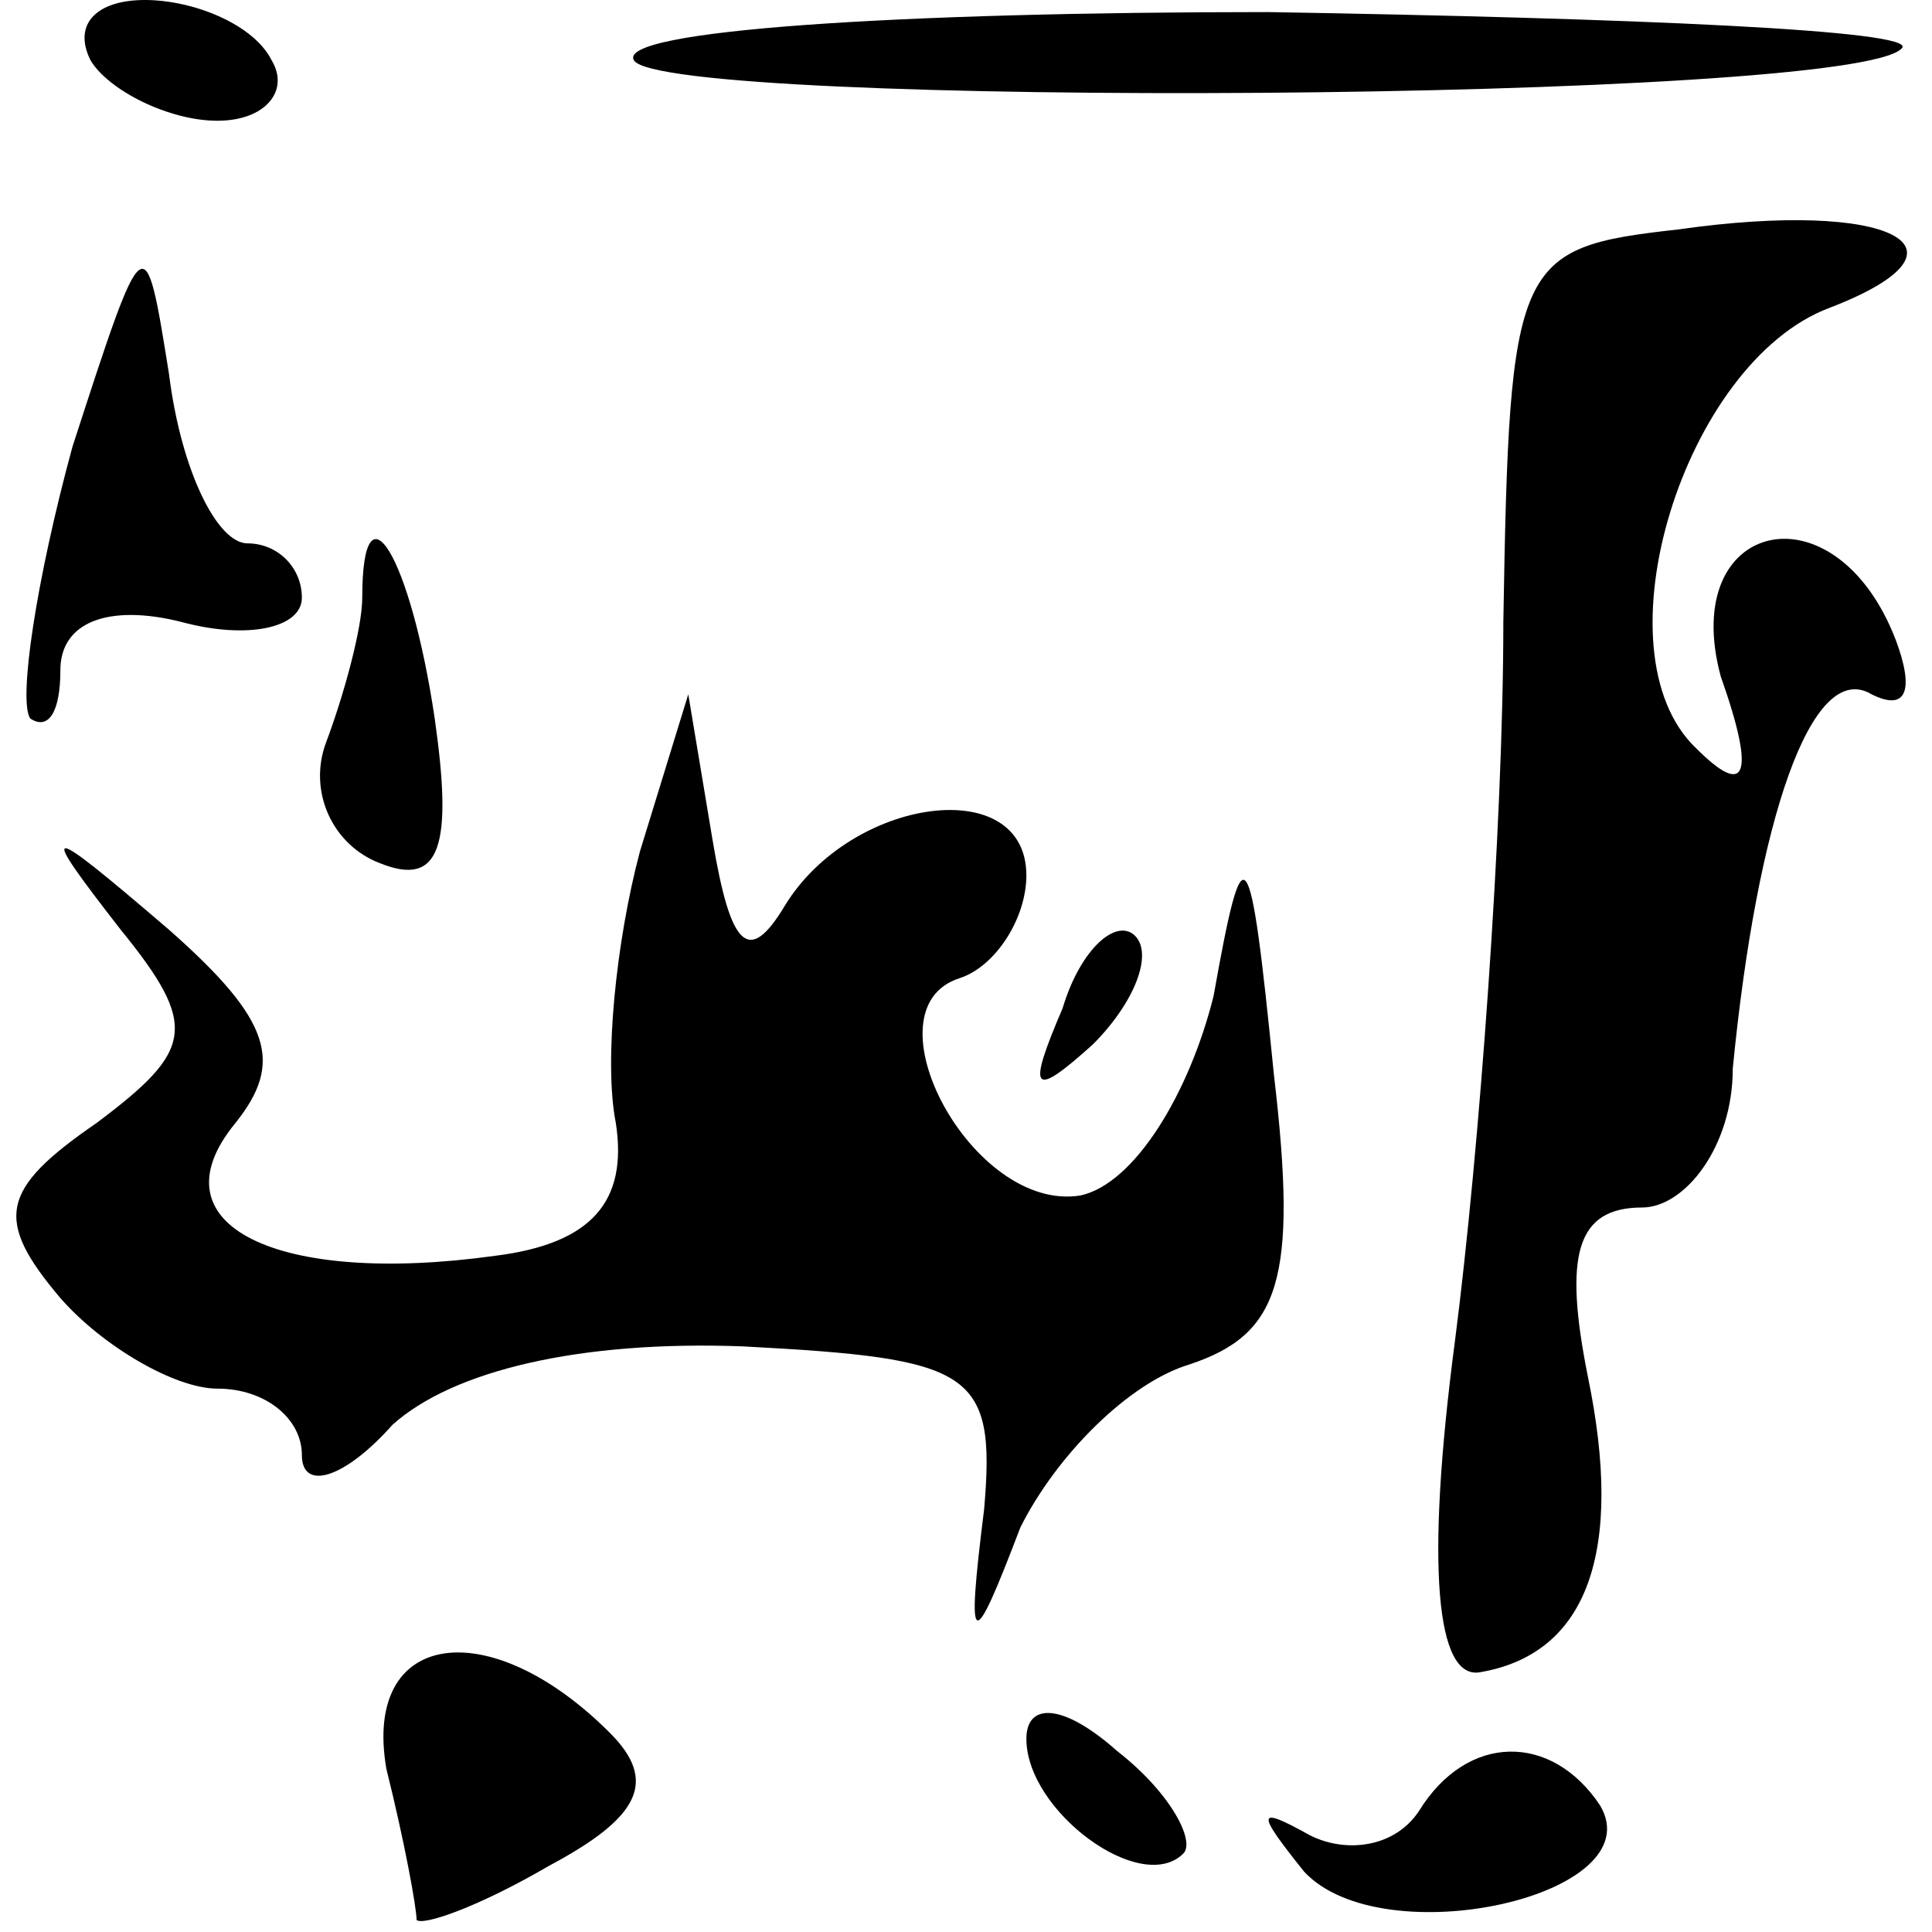 <?xml version="1.0" standalone="no"?>
<!DOCTYPE svg PUBLIC "-//W3C//DTD SVG 20010904//EN"
 "http://www.w3.org/TR/2001/REC-SVG-20010904/DTD/svg10.dtd">
<svg version="1.0" xmlns="http://www.w3.org/2000/svg"
 width="32pt" height="32pt" viewBox="0 0 32 32"
 preserveAspectRatio="xMidYMid meet">
<g transform="translate(0,32) scale(0.1,-0.1)"
fill="#000000" stroke="none">
<path fill="#000000" stroke="none" d="M15 310 c3 -5 13 -10 21 -10 8 0 12 5
9 10 -3 6 -13 10 -21 10 -8 0 -12 -4 -9 -10z"/>
<path fill="#000000" stroke="none" d="M105 310 c5 -8 202 -7 210 2 3 3 -45 5
-105 6 -61 0 -108 -3 -105 -8z"/>
<path fill="#000000" stroke="none" d="M278 282 c-27 -3 -28 -5 -29 -65 0 -34
-4 -88 -8 -119 -5 -38 -3 -56 4 -55 18 3 24 20 18 49 -4 20 -2 28 9 28 7 0 15
10 15 23 4 41 13 68 23 62 6 -3 7 1 4 9 -10 26 -36 20 -29 -6 6 -17 4 -20 -4
-12 -17 16 -2 64 22 73 26 10 10 18 -25 13z"/>
<path fill="#000000" stroke="none" d="M12 246 c-6 -22 -9 -42 -7 -45 3 -2 5
1 5 8 0 8 8 11 20 8 11 -3 20 -1 20 4 0 5 -4 9 -9 9 -5 0 -11 12 -13 28 -4 25
-4 25 -16 -12z"/>
<path fill="#000000" stroke="none" d="M60 221 c0 -5 -3 -16 -6 -24 -3 -8 1
-17 9 -20 10 -4 12 3 9 24 -4 27 -12 40 -12 20z"/>
<path fill="#000000" stroke="none" d="M106 179 c-4 -15 -6 -35 -4 -45 2 -13
-4 -20 -20 -22 -36 -5 -57 5 -43 22 8 10 6 17 -11 32 -21 18 -22 18 -8 0 13
-16 12 -20 -4 -32 -16 -11 -17 -16 -6 -29 7 -8 19 -15 26 -15 8 0 14 -5 14
-11 0 -6 7 -4 15 5 10 9 31 14 58 13 38 -2 42 -4 40 -27 -3 -24 -2 -24 6 -3 6
12 18 24 28 27 15 5 18 14 14 48 -4 40 -5 41 -10 13 -4 -16 -13 -31 -22 -33
-18 -3 -36 31 -20 36 6 2 11 10 11 17 0 17 -29 13 -40 -5 -6 -10 -9 -7 -12 11
l-4 24 -8 -26z"/>
<path fill="#000000" stroke="none" d="M176 153 c-6 -14 -5 -15 5 -6 7 7 10
15 7 18 -3 3 -9 -2 -12 -12z"/>
<path fill="#000000" stroke="none" d="M64 27 c3 -12 5 -23 5 -25 1 -1 10 2
22 9 15 8 18 14 10 22 -20 20 -41 17 -37 -6z"/>
<path fill="#000000" stroke="none" d="M170 32 c0 -12 19 -26 26 -19 2 2 -2
10 -11 17 -9 8 -15 8 -15 2z"/>
<path fill="#000000" stroke="none" d="M235 20 c-4 -6 -12 -7 -18 -4 -9 5 -9
4 -1 -6 13 -14 58 -4 49 11 -8 12 -22 12 -30 -1z"/>
</g>
</svg>
